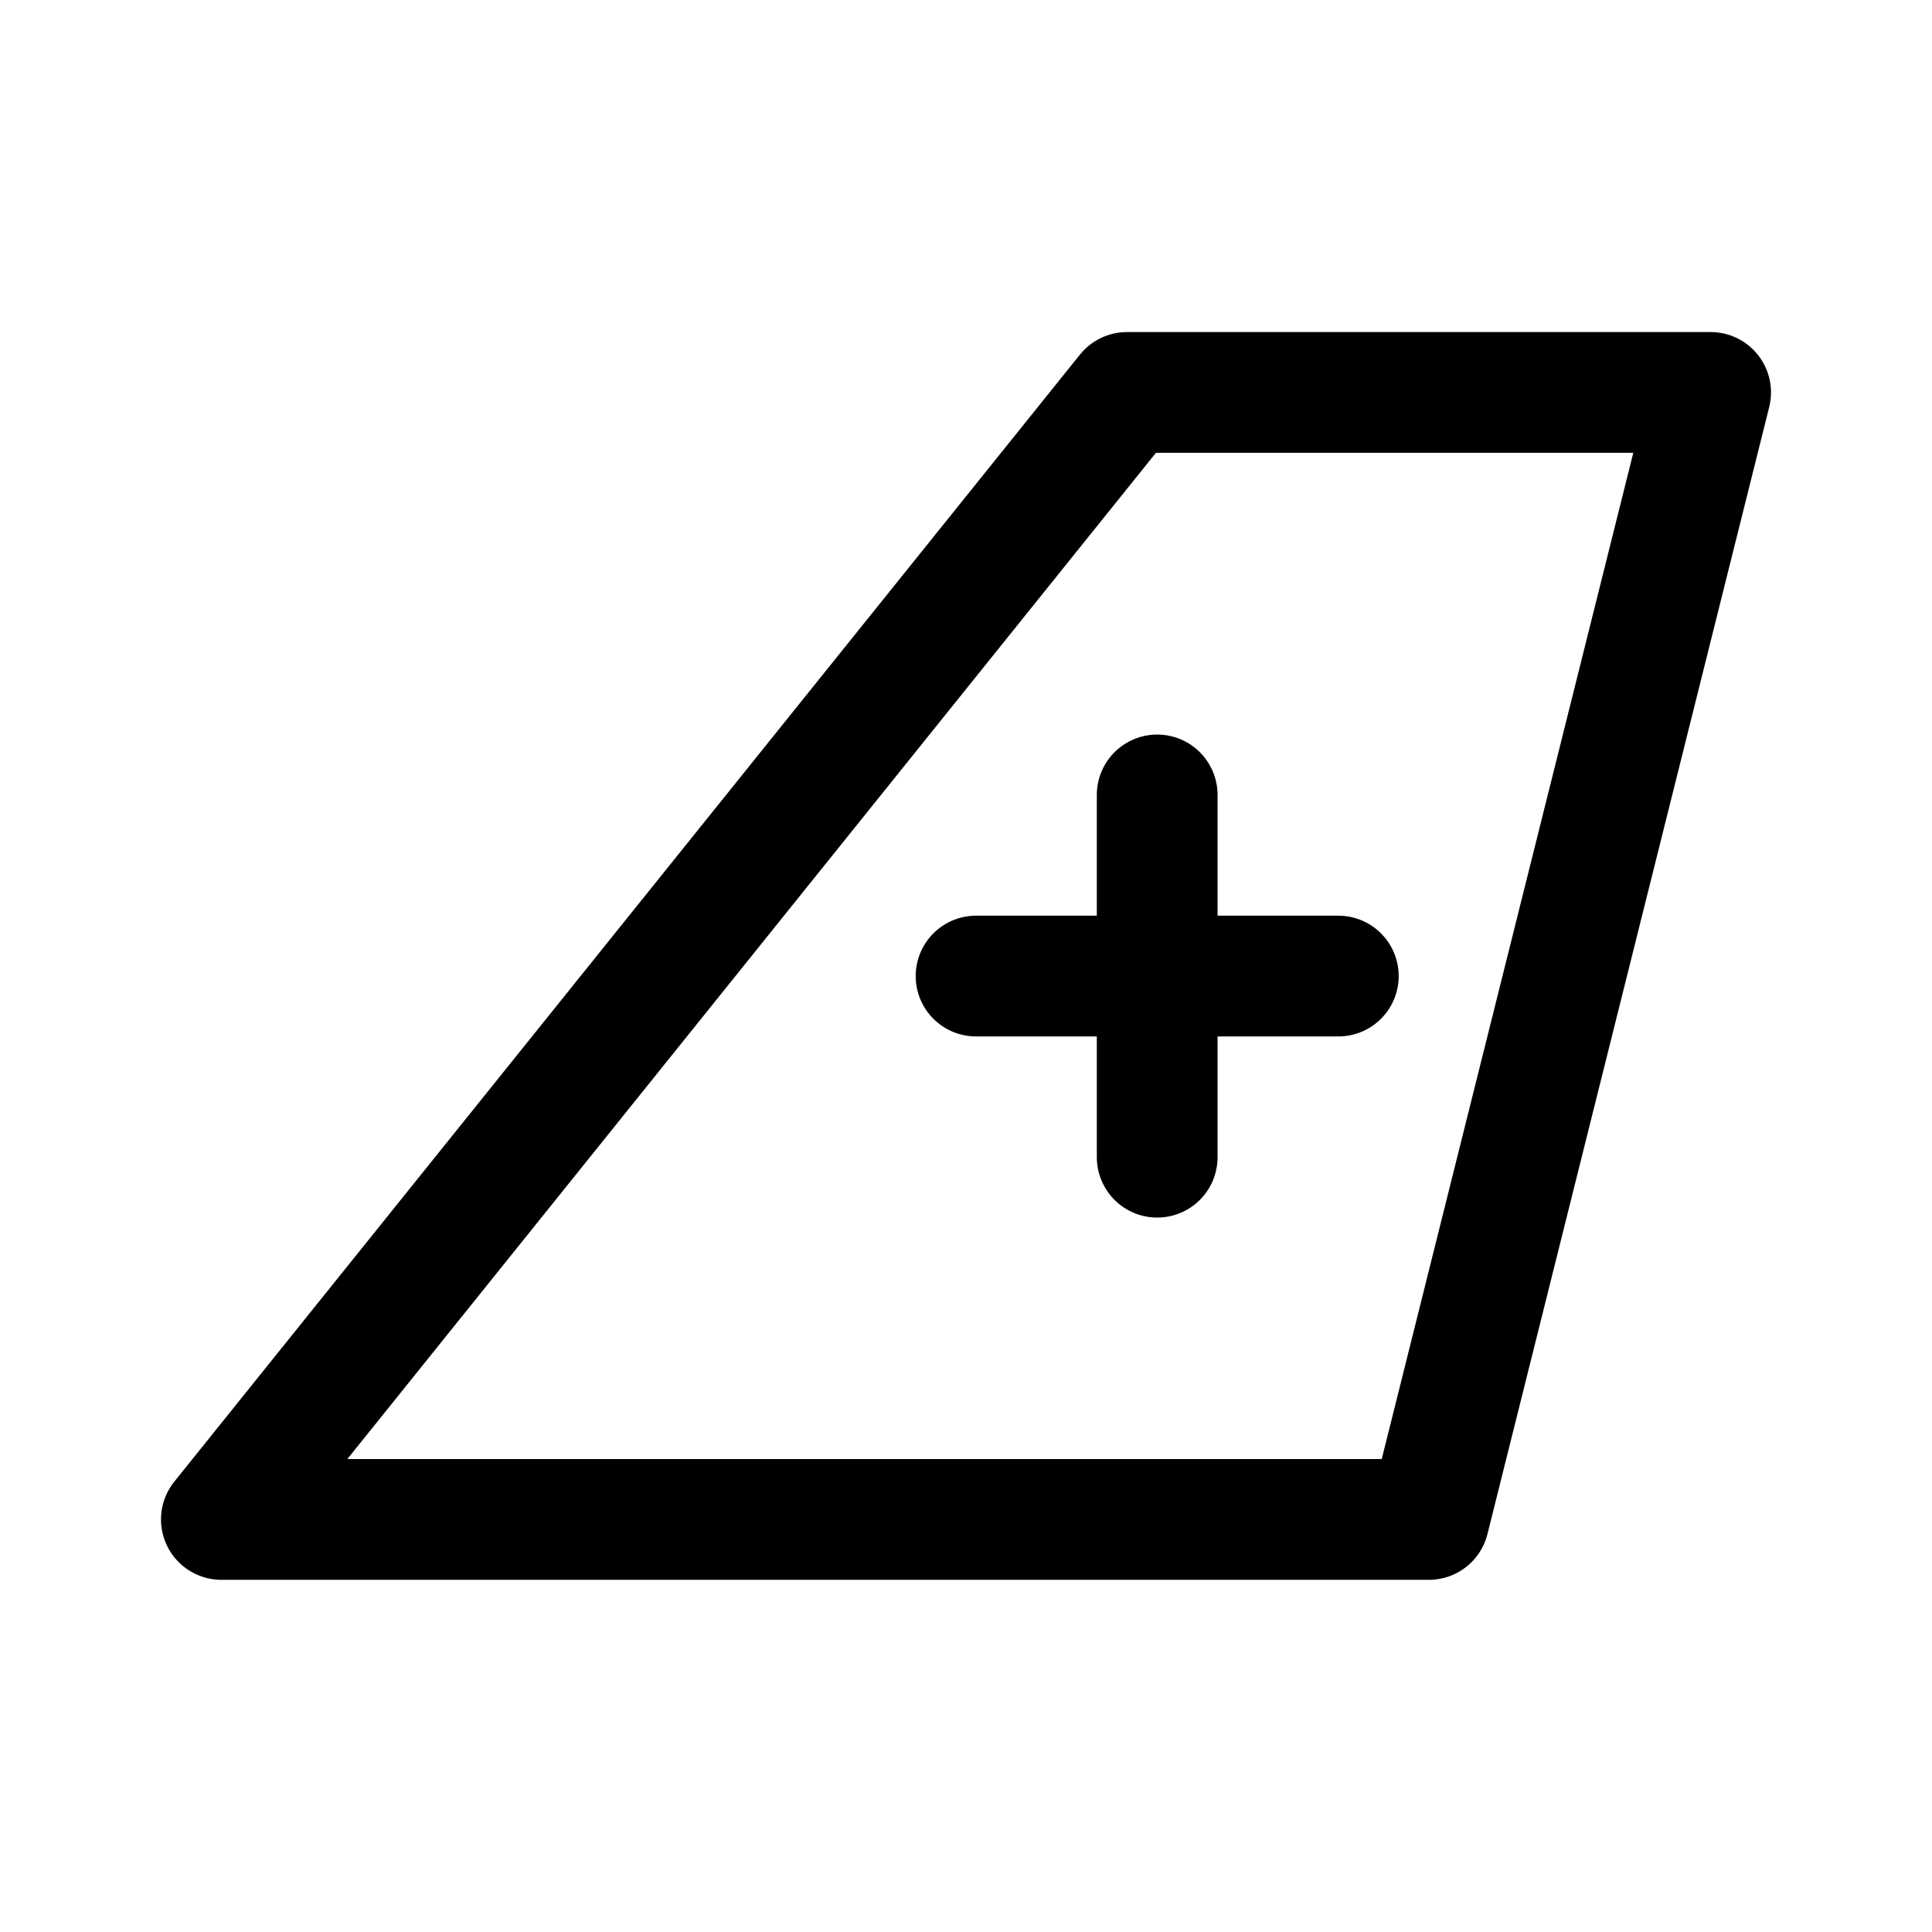 <svg xmlns="http://www.w3.org/2000/svg" width="192" height="192" fill="none"><path stroke="#000" stroke-linecap="round" stroke-linejoin="round" stroke-width="12" d="M115 79v36M97 97h36m-21-58h58l-28 112H22z"/></svg>